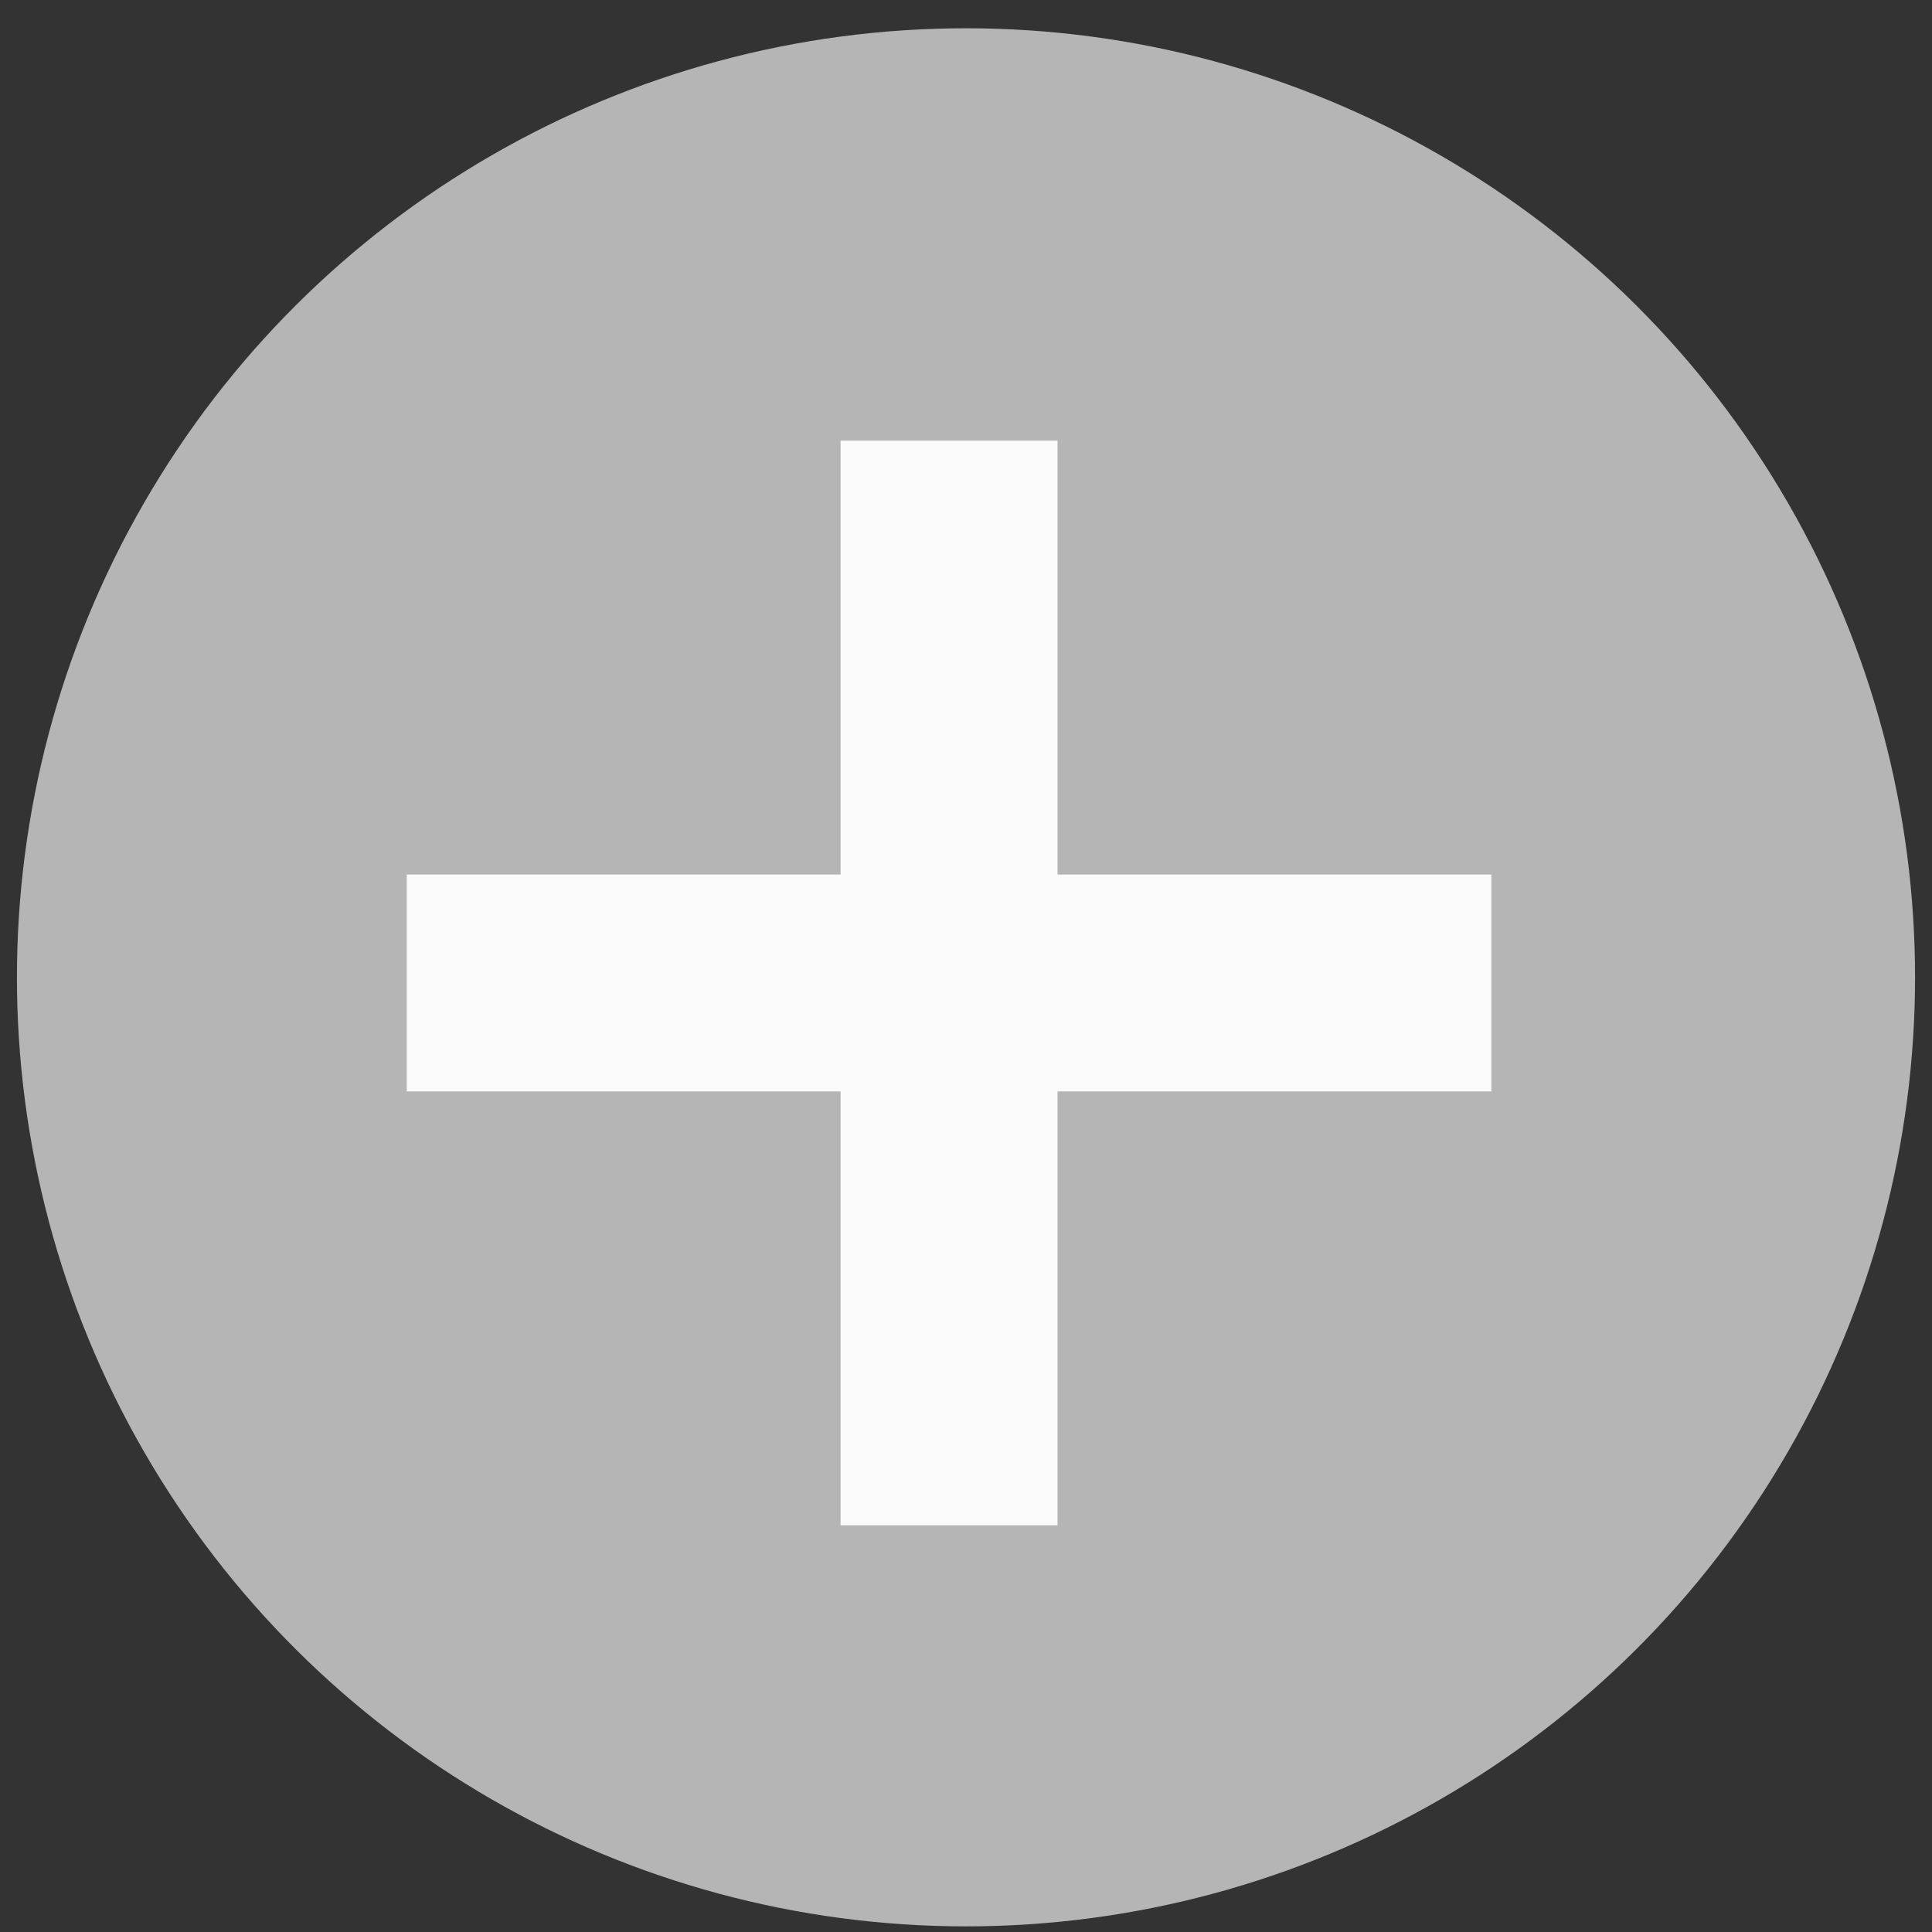 <svg width="57" height="57" viewBox="0 0 57 57" xmlns="http://www.w3.org/2000/svg"><rect x="0" y="0" width="57" height="57" fill="#333333" stroke="none"/><title>iconAddBadge</title><g transform="rotate(90 27.833 28.667)" fill="none" fill-rule="evenodd"><circle fill="#B5B5B5" cx="28" cy="28" r="28"/><path d="M31.367 31.7v12.8h-6.4V31.7h-12.8v-6.4h12.8V12.5h6.4v12.8h12.8v6.4h-12.8z" fill="#FAFAFA"/></g></svg>